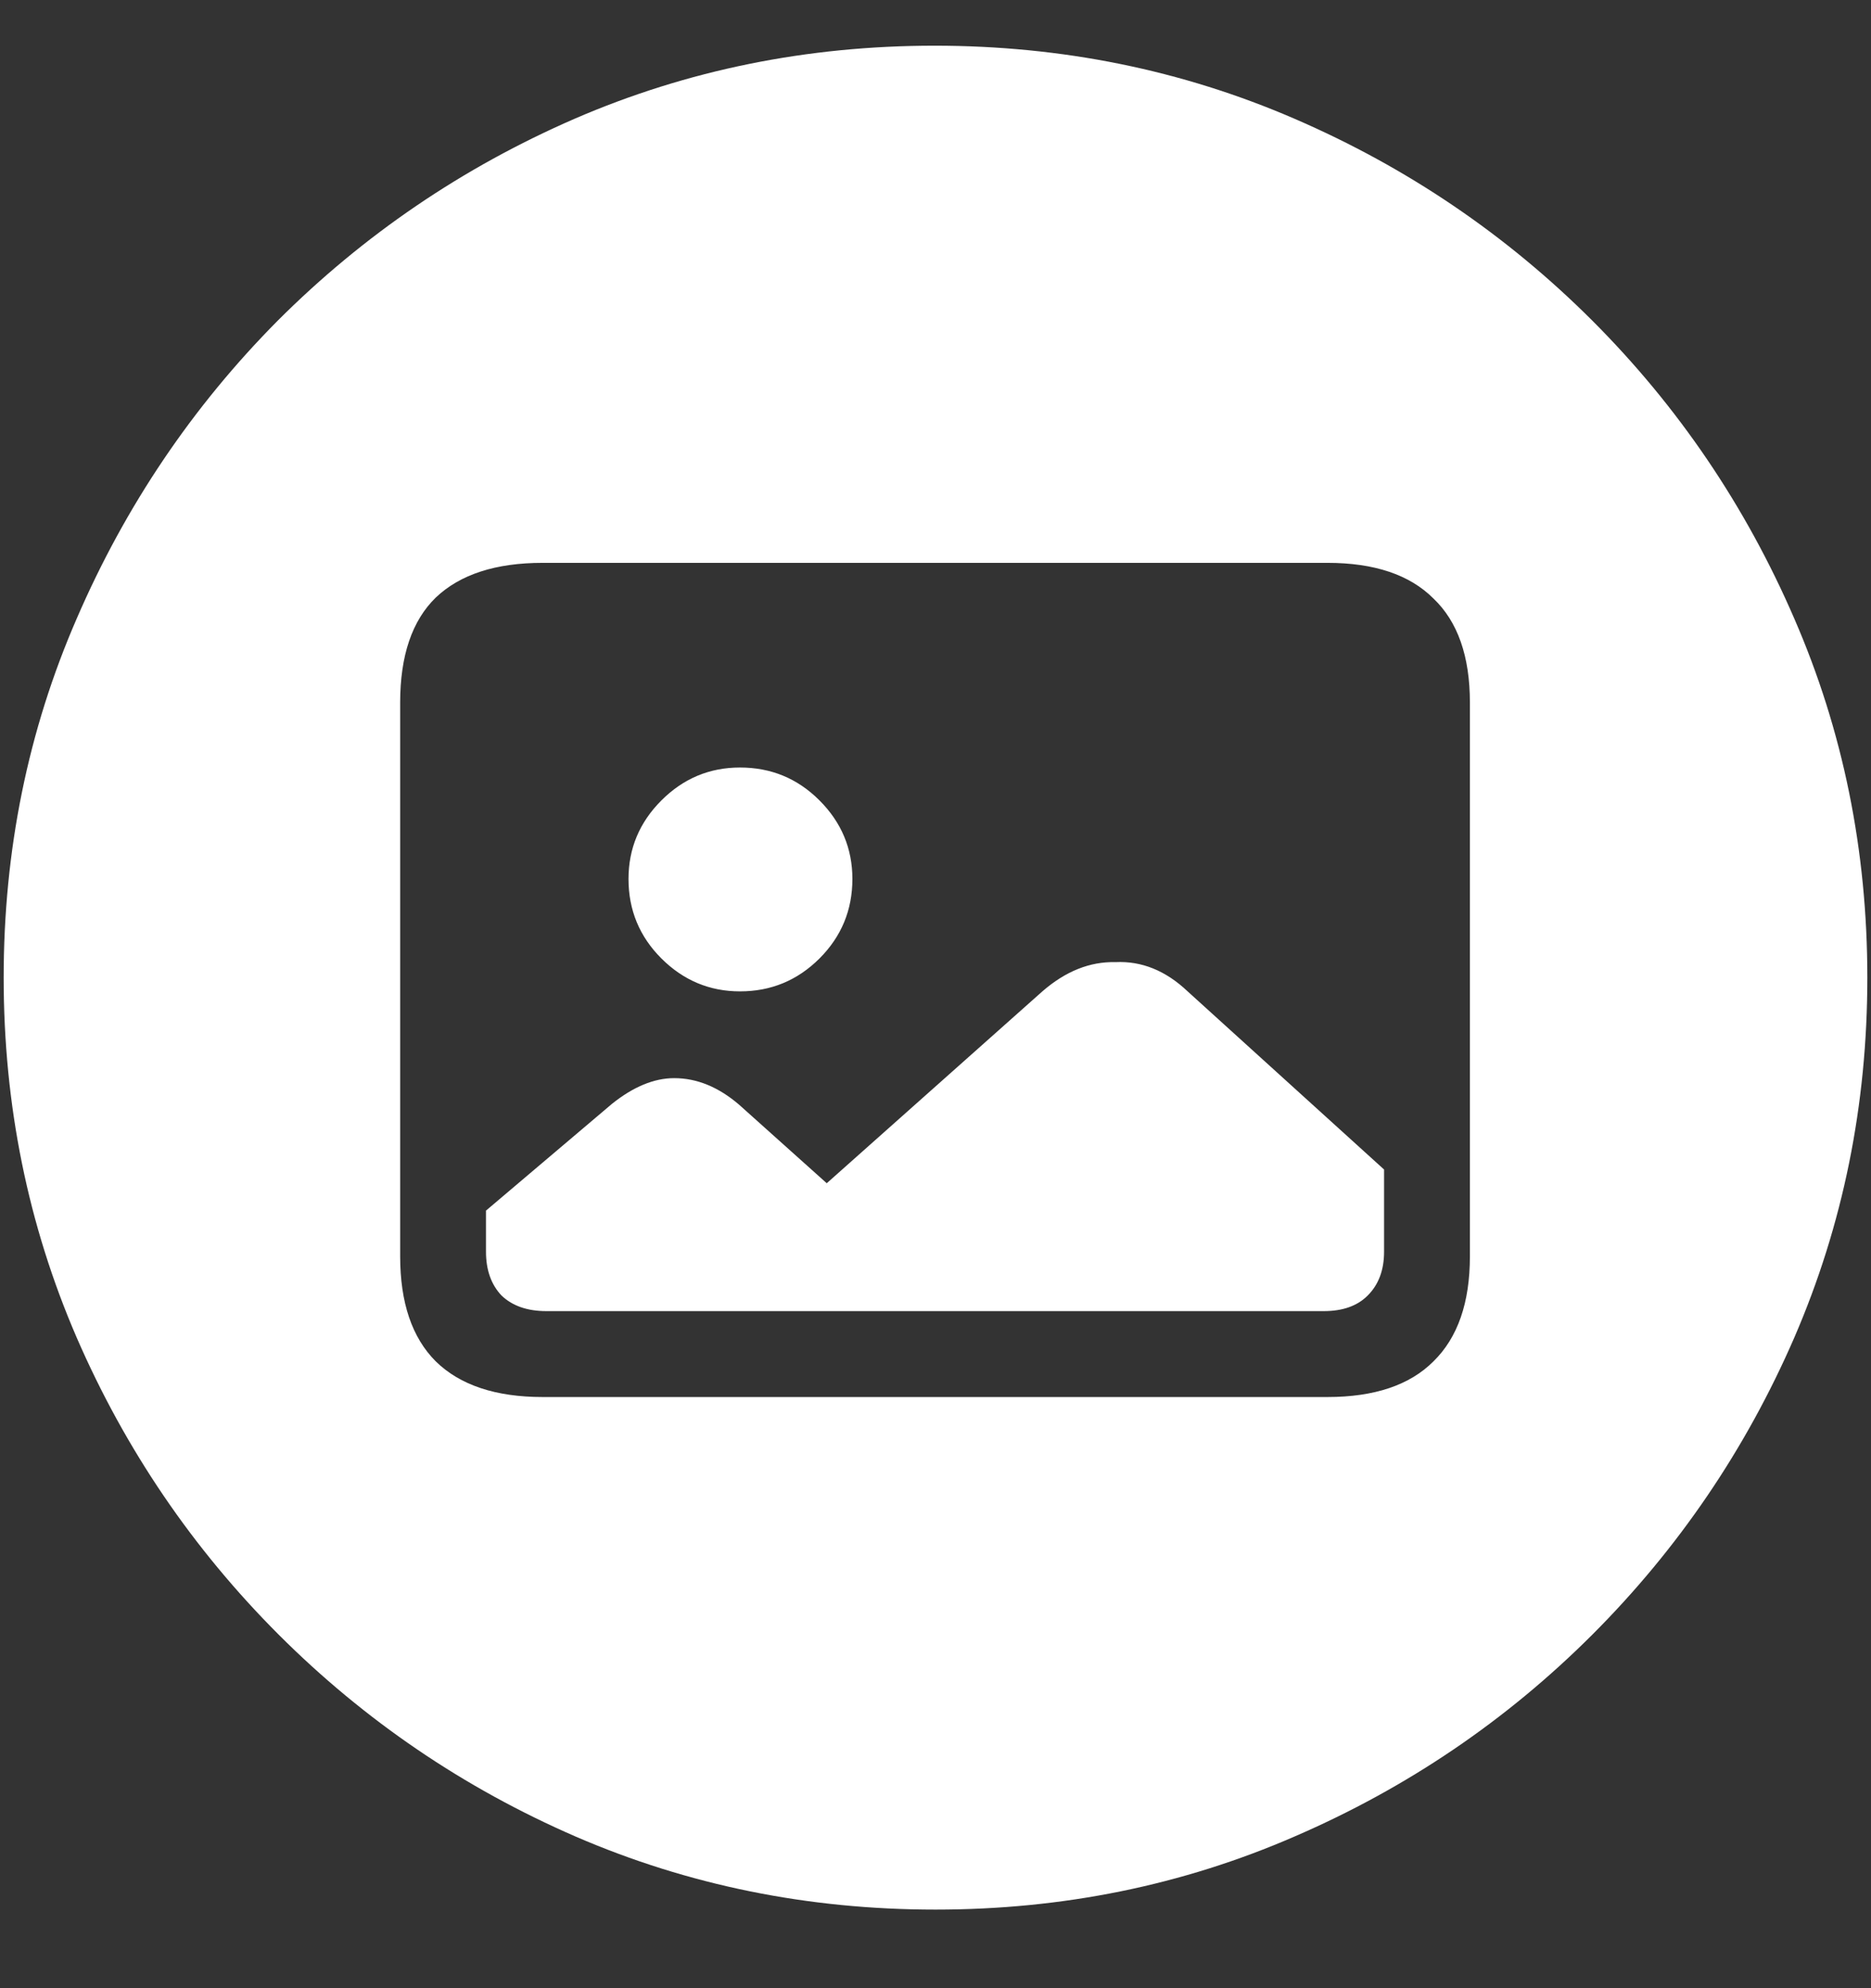 <?xml version="1.0" encoding="UTF-8"?>
<svg xmlns="http://www.w3.org/2000/svg" xmlns:xlink="http://www.w3.org/1999/xlink" width="24" height="25.5" viewBox="0 0 24 25.5" version="1.1">
<rect x="0" y="0" width="24" height="25.5" fill="#333333" stroke="none"/>
<g id="surface1">
<path style=" stroke:none;fill-rule:nonzero;fill:rgb(100%,100%,100%);fill-opacity:1;" d="M 12 24.492 C 13.633 24.492 15.168 24.18 16.605 23.555 C 18.051 22.93 19.324 22.066 20.426 20.965 C 21.527 19.863 22.391 18.594 23.016 17.156 C 23.641 15.711 23.953 14.172 23.953 12.539 C 23.953 10.906 23.641 9.371 23.016 7.934 C 22.391 6.488 21.527 5.215 20.426 4.113 C 19.324 3.012 18.051 2.148 16.605 1.523 C 15.16 0.898 13.621 0.586 11.988 0.586 C 10.355 0.586 8.816 0.898 7.371 1.523 C 5.934 2.148 4.664 3.012 3.562 4.113 C 2.469 5.215 1.609 6.488 0.984 7.934 C 0.359 9.371 0.047 10.906 0.047 12.539 C 0.047 14.172 0.359 15.711 0.984 17.156 C 1.609 18.594 2.473 19.863 3.574 20.965 C 4.676 22.066 5.945 22.93 7.383 23.555 C 8.828 24.18 10.367 24.492 12 24.492 Z M 6.961 17.918 C 6.359 17.918 5.902 17.766 5.59 17.461 C 5.285 17.156 5.133 16.707 5.133 16.113 L 5.133 9.012 C 5.133 8.41 5.285 7.961 5.59 7.664 C 5.902 7.367 6.359 7.219 6.961 7.219 L 17.027 7.219 C 17.629 7.219 18.082 7.371 18.387 7.676 C 18.699 7.973 18.855 8.418 18.855 9.012 L 18.855 16.113 C 18.855 16.707 18.699 17.156 18.387 17.461 C 18.082 17.766 17.629 17.918 17.027 17.918 Z M 7.008 16.816 L 16.98 16.816 C 17.223 16.816 17.41 16.75 17.543 16.617 C 17.684 16.477 17.754 16.289 17.754 16.055 L 17.754 15 L 15.234 12.715 C 14.953 12.449 14.645 12.324 14.309 12.34 C 13.98 12.332 13.668 12.457 13.371 12.715 L 10.605 15.176 L 9.48 14.168 C 9.215 13.941 8.938 13.828 8.648 13.828 C 8.391 13.828 8.125 13.938 7.852 14.156 L 6.234 15.527 L 6.234 16.055 C 6.234 16.289 6.301 16.477 6.434 16.617 C 6.574 16.75 6.766 16.816 7.008 16.816 Z M 9.492 12.715 C 9.891 12.715 10.23 12.574 10.512 12.293 C 10.793 12.012 10.934 11.672 10.934 11.273 C 10.934 10.883 10.793 10.547 10.512 10.266 C 10.23 9.984 9.891 9.844 9.492 9.844 C 9.102 9.844 8.766 9.984 8.484 10.266 C 8.203 10.547 8.062 10.883 8.062 11.273 C 8.062 11.672 8.203 12.012 8.484 12.293 C 8.766 12.574 9.102 12.715 9.492 12.715 Z M 9.492 12.715 "/>
</g>
</svg>
